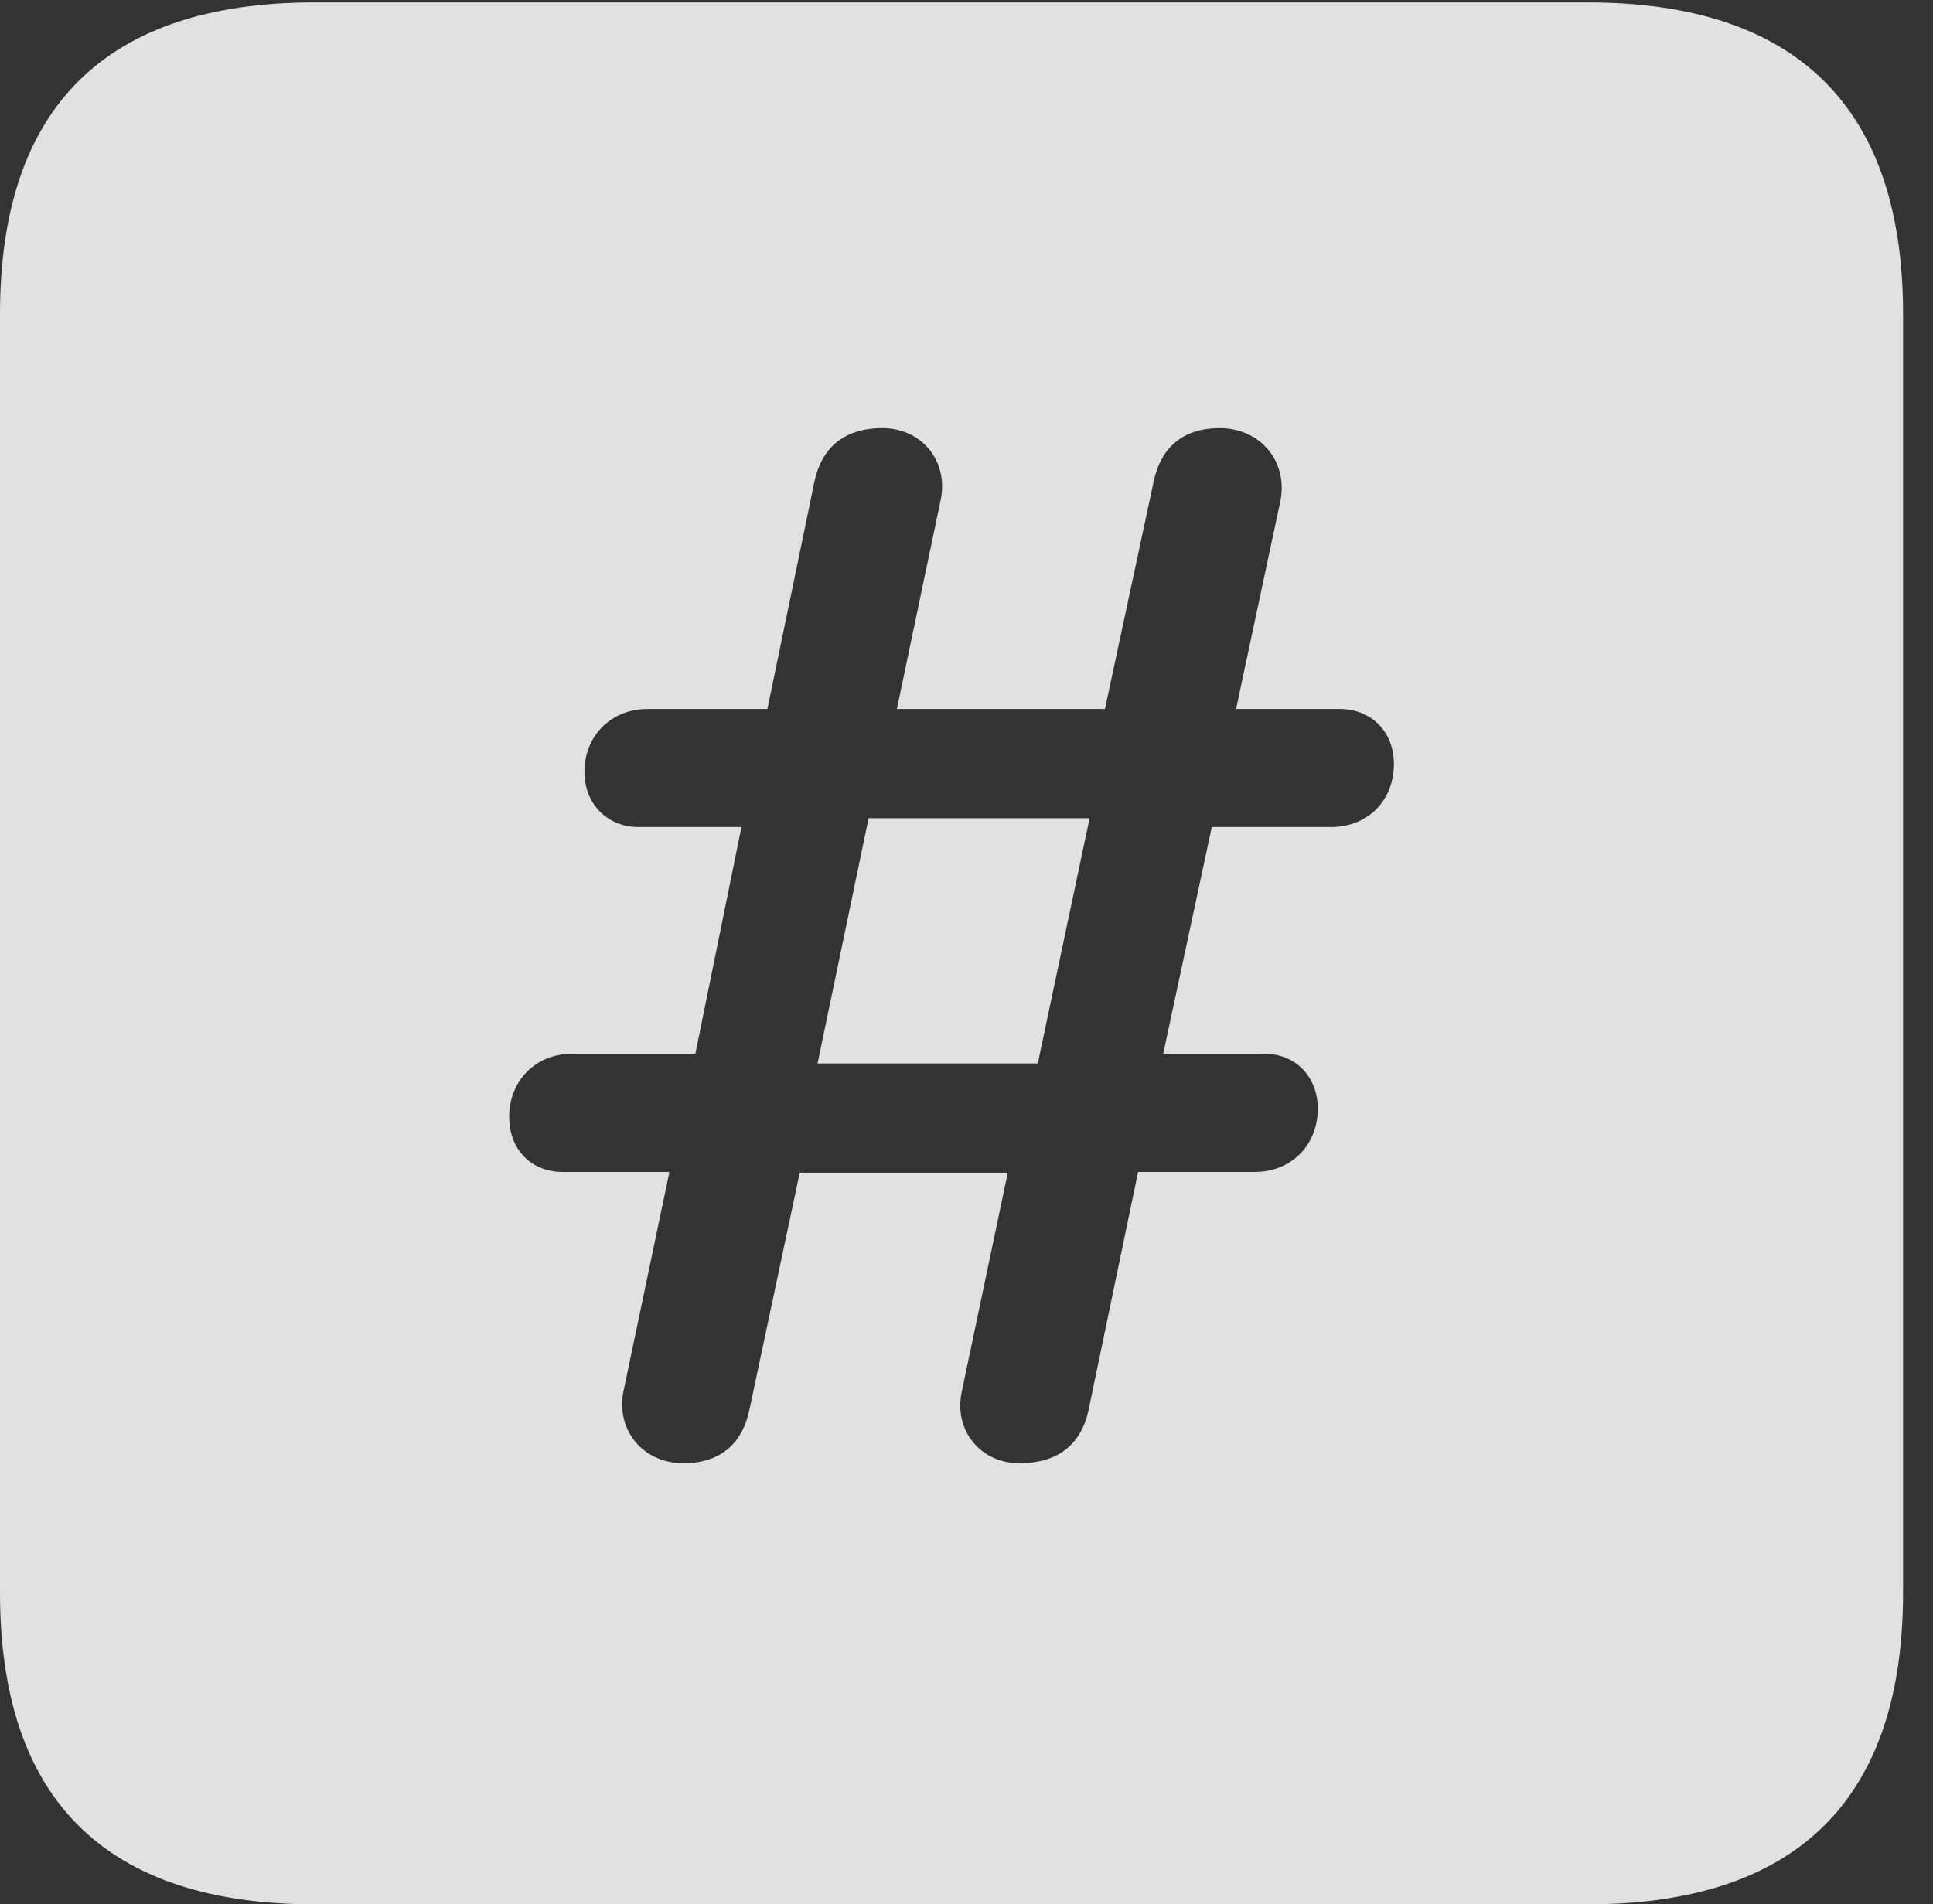 <?xml version="1.0" encoding="UTF-8"?>
<!--Generator: Apple Native CoreSVG 232.5-->
<!DOCTYPE svg
PUBLIC "-//W3C//DTD SVG 1.1//EN"
       "http://www.w3.org/Graphics/SVG/1.1/DTD/svg11.dtd">
<svg version="1.1" xmlns="http://www.w3.org/2000/svg" xmlns:xlink="http://www.w3.org/1999/xlink" width="23.32" height="22.979">
 <rect width="100%" height="100%" fill="#333333" stroke="none"/>
 <g>
  <rect height="22.979" opacity="0" width="23.32" x="0" y="0"/>
  <path d="M22.959 3.789L22.959 19.219C22.959 21.709 21.68 22.979 19.15 22.979L3.799 22.979C1.279 22.979 0 21.719 0 19.219L0 3.789C0 1.289 1.279 0.029 3.799 0.029L19.15 0.029C21.68 0.029 22.959 1.299 22.959 3.789ZM13.916 5.82L13.33 8.555L10.82 8.555L11.348 6.035C11.445 5.566 11.123 5.166 10.645 5.166C10.195 5.166 9.912 5.391 9.824 5.82L9.258 8.555L7.812 8.555C7.373 8.555 7.051 8.877 7.051 9.316C7.051 9.697 7.324 9.98 7.705 9.98L8.945 9.98L8.389 12.715L6.904 12.715C6.455 12.715 6.143 13.047 6.143 13.477C6.143 13.867 6.406 14.141 6.787 14.141L8.076 14.141L7.52 16.797C7.432 17.266 7.764 17.656 8.242 17.656C8.682 17.656 8.955 17.432 9.043 17.002L9.648 14.15L12.158 14.15L11.602 16.797C11.504 17.266 11.836 17.656 12.295 17.656C12.764 17.656 13.047 17.432 13.135 17.002L13.73 14.141L15.137 14.141C15.586 14.141 15.898 13.809 15.898 13.379C15.898 12.998 15.635 12.715 15.254 12.715L14.033 12.715L14.619 9.98L16.055 9.98C16.504 9.98 16.816 9.658 16.816 9.219C16.816 8.828 16.543 8.555 16.162 8.555L14.912 8.555L15.449 6.035C15.537 5.557 15.195 5.166 14.717 5.166C14.277 5.166 14.004 5.391 13.916 5.82ZM12.52 12.832L9.863 12.832L10.479 9.873L13.145 9.873Z" fill="#ffffff" fill-opacity="0.85"/>
 </g>
</svg>
